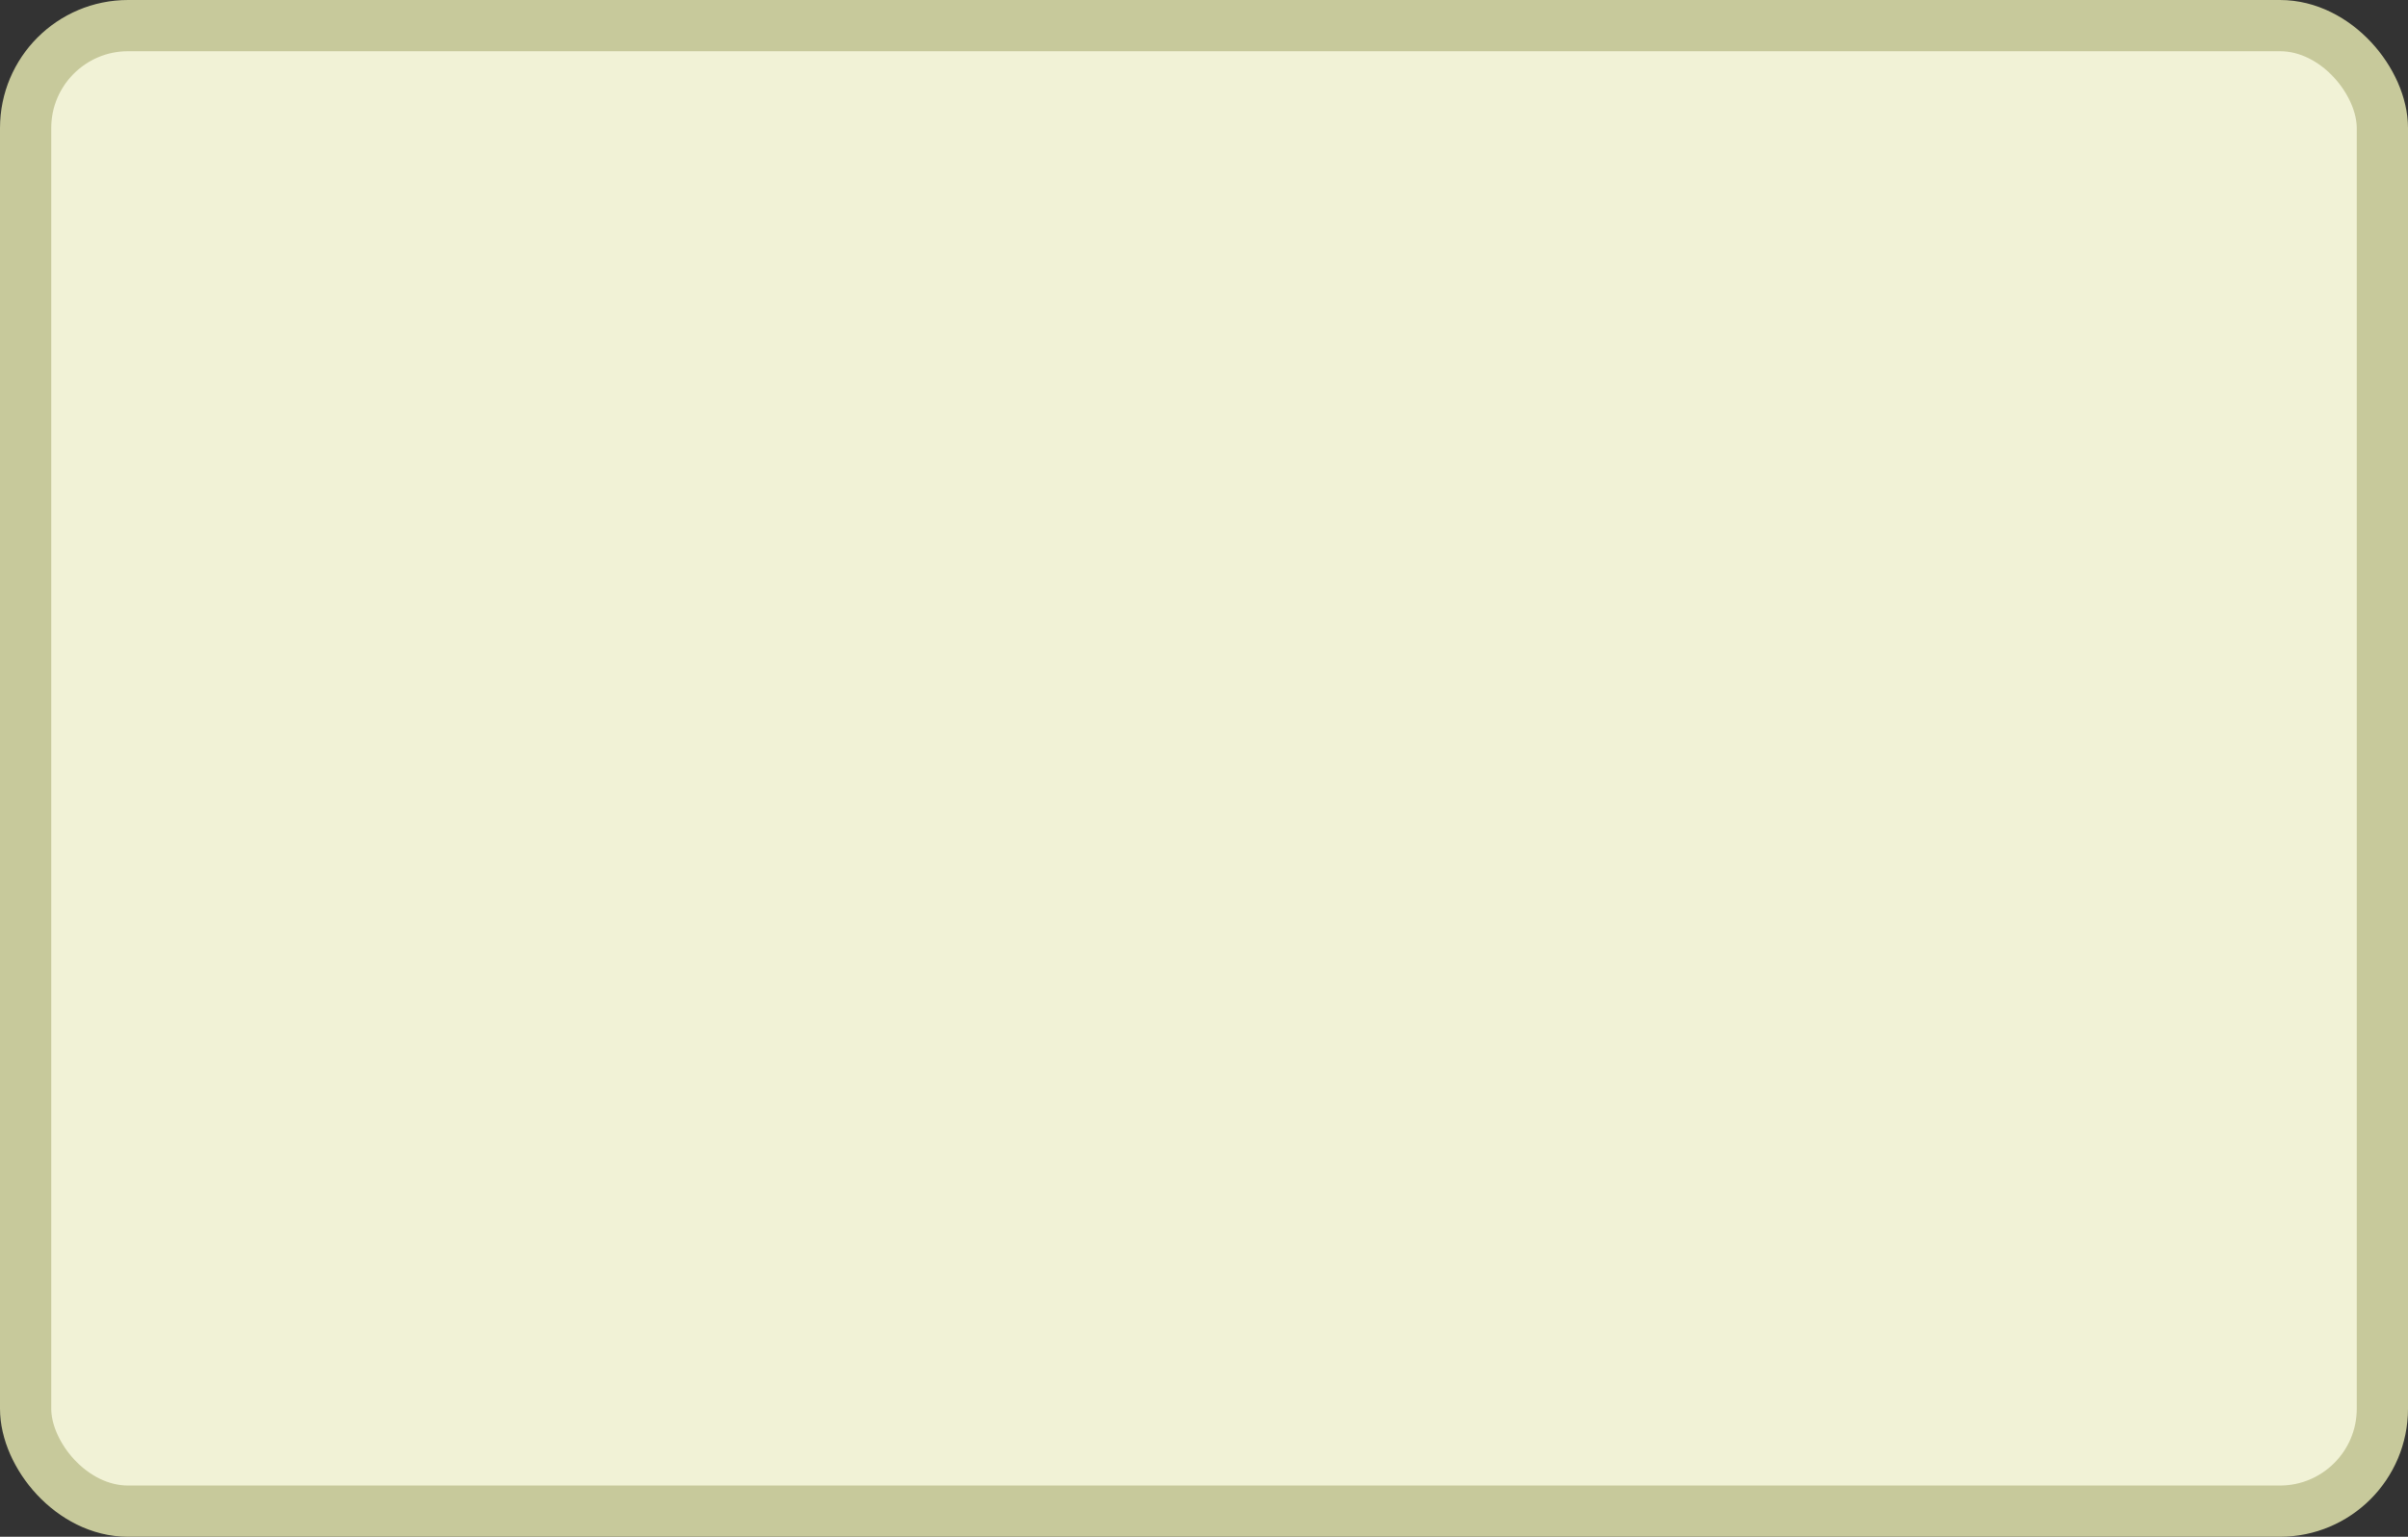 <?xml version='1.0' encoding='utf-8'?>
<svg xmlns="http://www.w3.org/2000/svg" width="100%" height="100%" viewBox="0 0 47 30">
  <rect x="0" y="0" width="47" height="30" fill="#333333" stroke="none"/>
  <rect x="0.5" y="0.5" width="46" height="29" rx="2" ry="2" id="shield" style="fill:#f1f2d6;stroke:#c7c99b;stroke-width:1;"/>
</svg>
